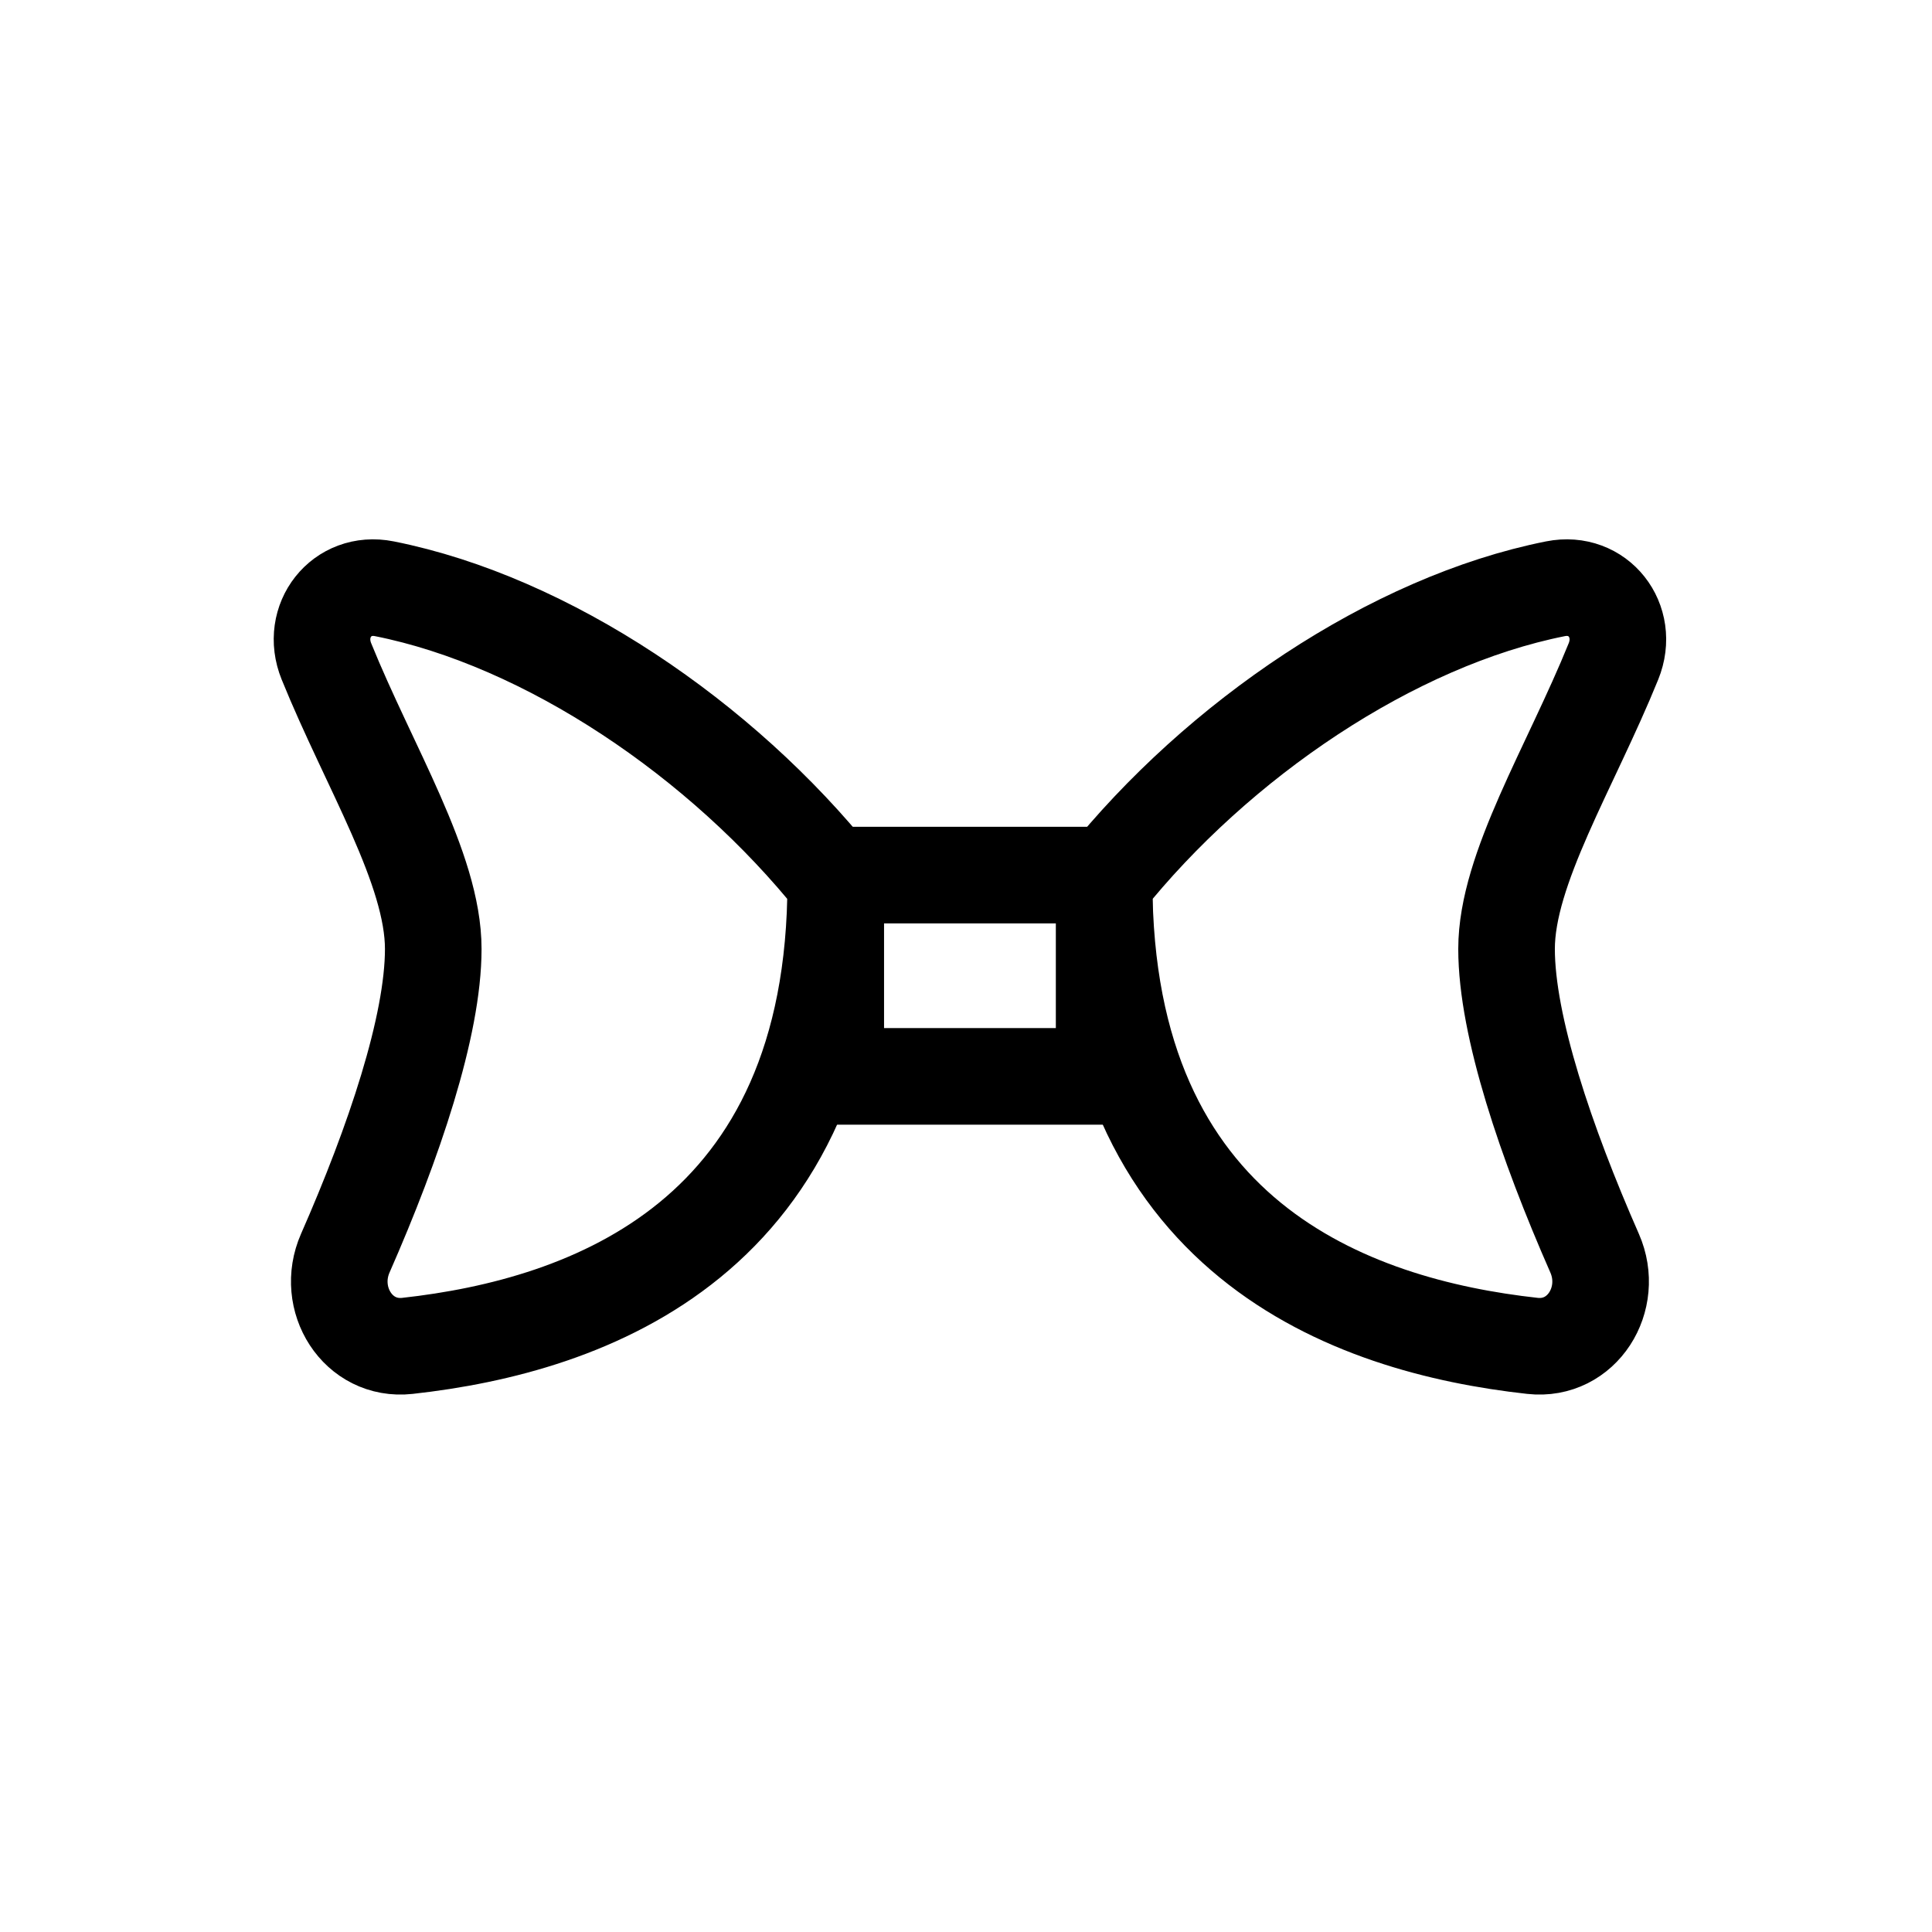 <svg width="24" height="24" viewBox="0 0 24 24" fill="none" xmlns="http://www.w3.org/2000/svg">
<path d="M4.775 7.314C6.8 7.717 8.967 9.186 10.382 10.955C10.382 15.384 7.317 16.47 5.061 16.719C4.445 16.787 4.04 16.135 4.289 15.568C4.893 14.194 5.382 12.746 5.382 11.788C5.382 10.792 4.588 9.531 4.055 8.216C3.851 7.713 4.244 7.208 4.775 7.314Z" stroke="black" stroke-width="1.2" stroke-linecap="round" stroke-linejoin="round"/>
<path d="M19.322 7.314C17.298 7.717 15.131 9.186 13.716 10.955C13.716 15.384 16.78 16.47 19.037 16.719C19.653 16.787 20.058 16.135 19.809 15.568C19.205 14.194 18.715 12.746 18.715 11.788C18.715 10.792 19.51 9.531 20.043 8.216C20.247 7.713 19.854 7.208 19.322 7.314Z" stroke="black" stroke-width="1.2" stroke-linecap="round" stroke-linejoin="round"/>
<path d="M13.716 10.871H10.382V13.371H13.716V10.871Z" stroke="black" stroke-width="1.2" stroke-linecap="round" stroke-linejoin="round"/>
</svg>
